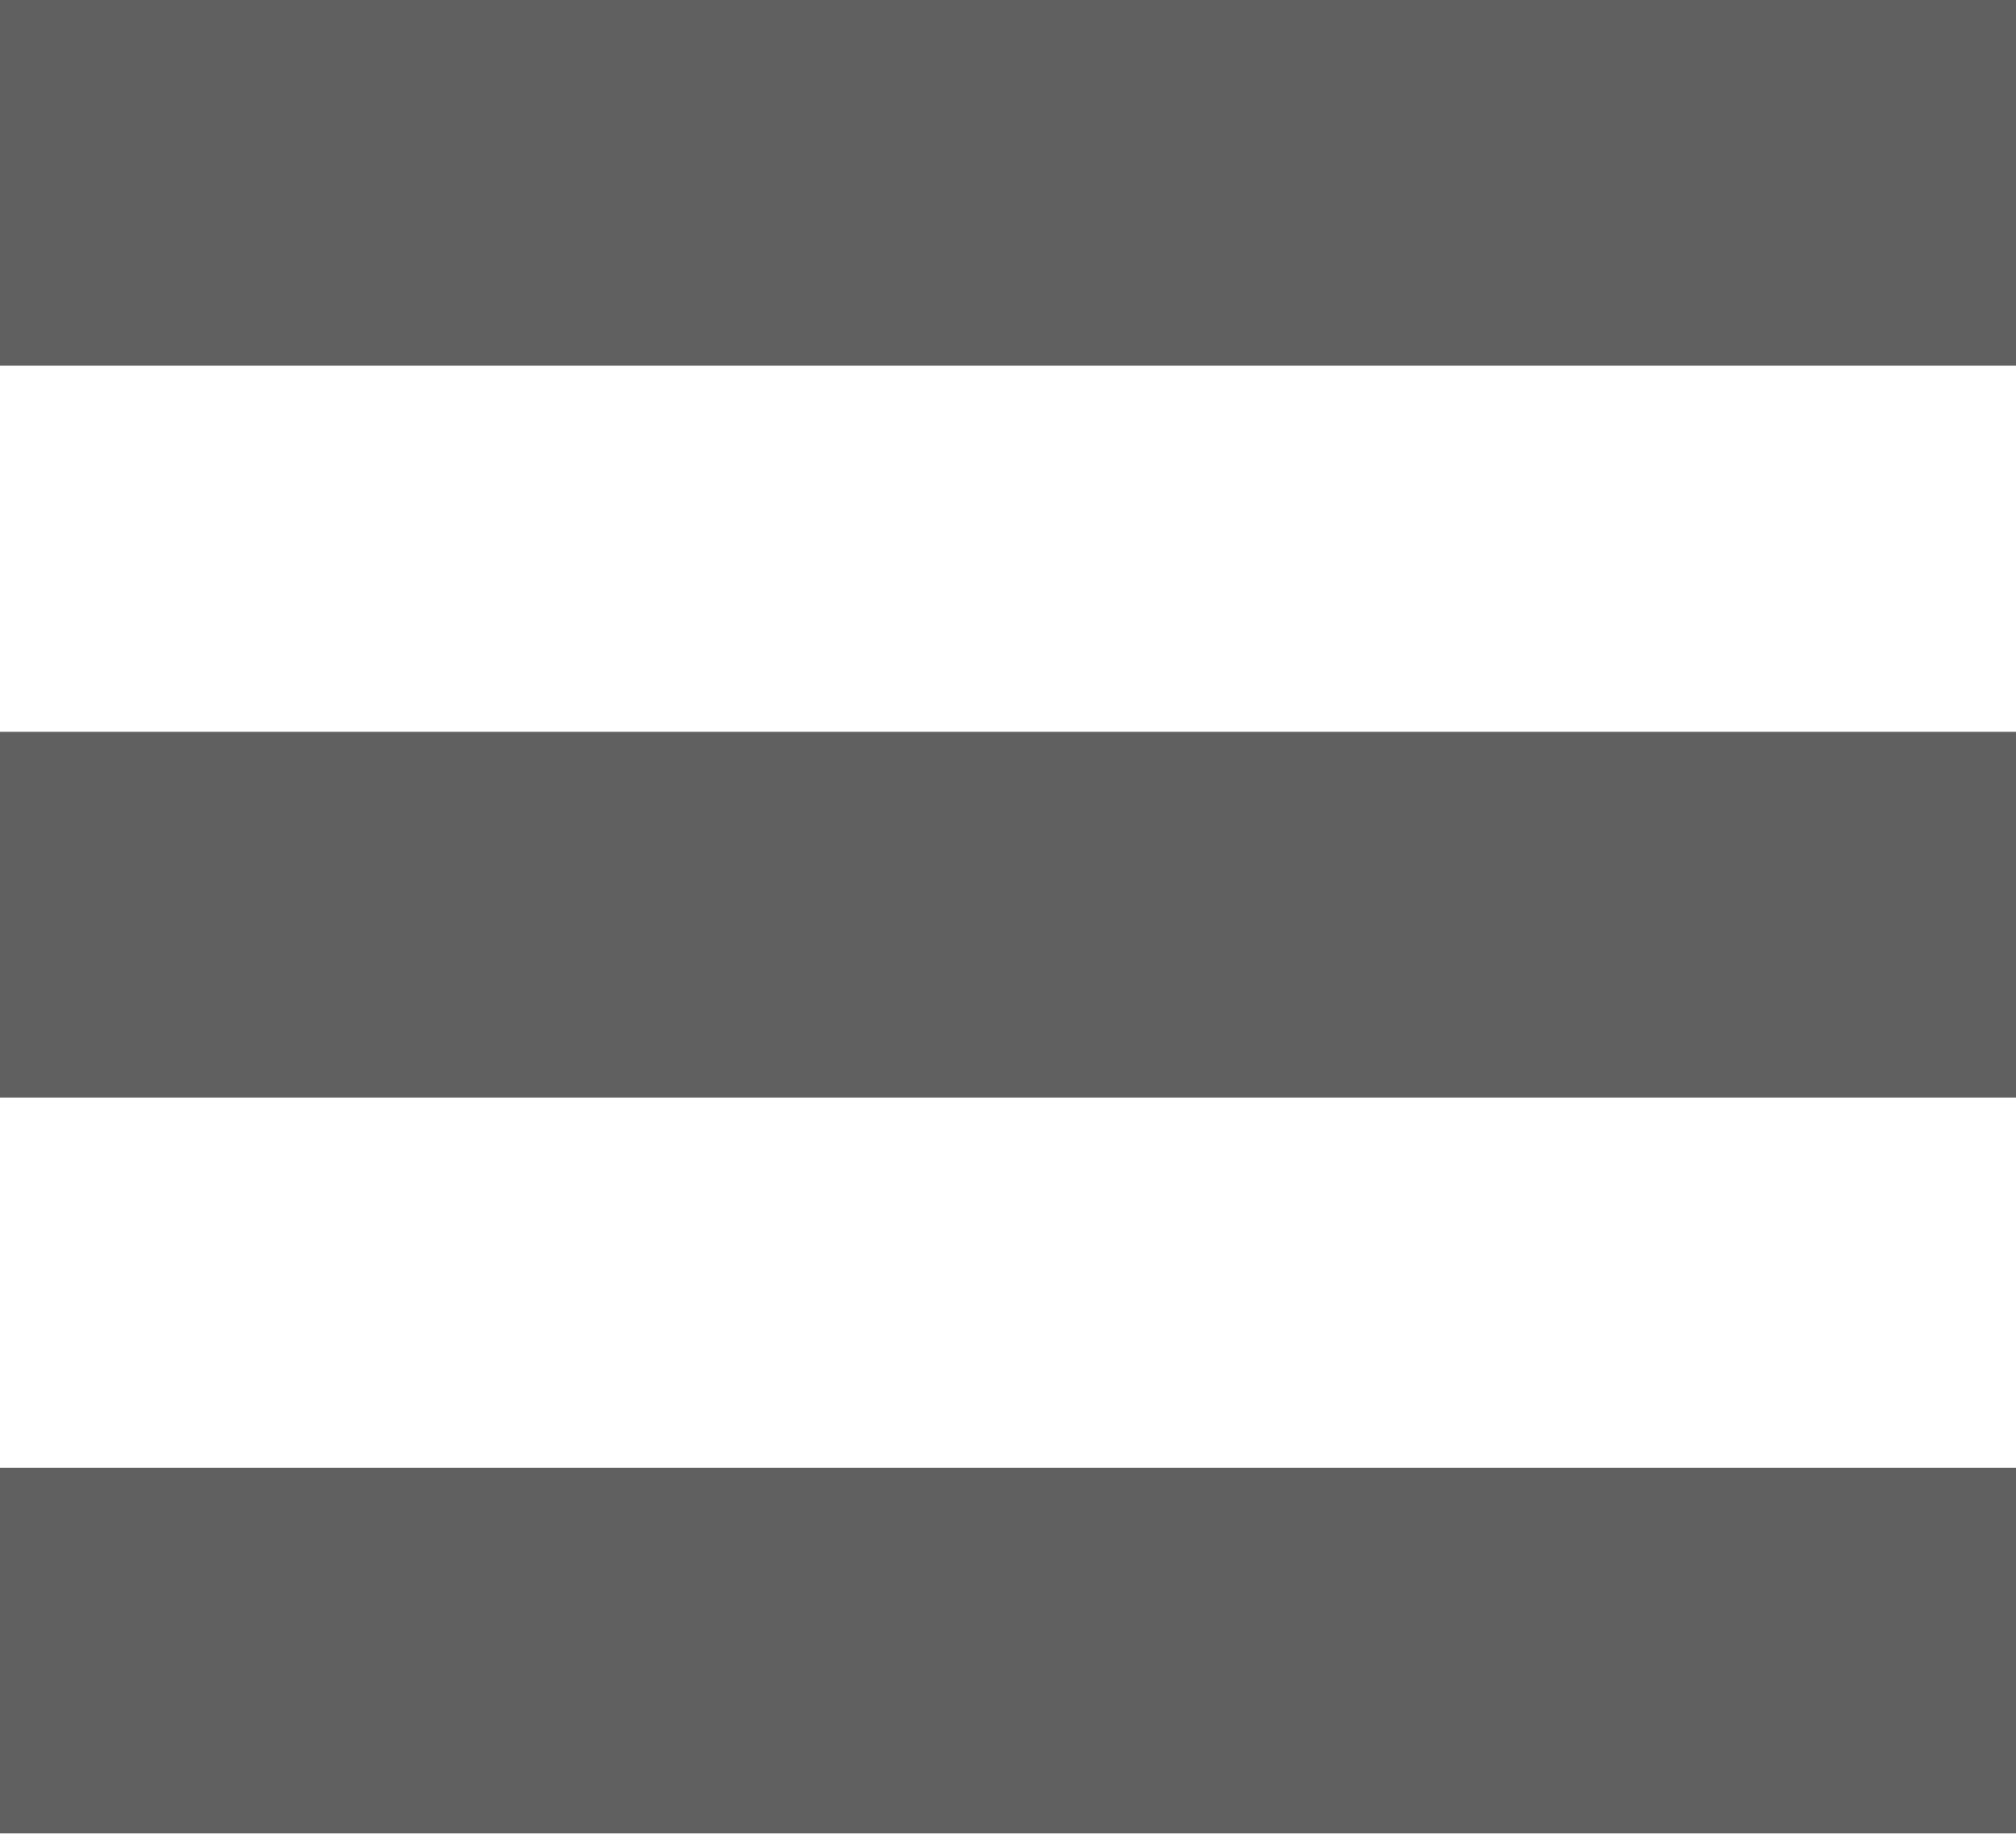 <?xml version="1.0" encoding="UTF-8"?>
<svg id="Capa_1" xmlns="http://www.w3.org/2000/svg" viewBox="0 0 44.77 40.72">
  <defs>
    <style>
      .cls-1 {
        fill: #606060;
      }
    </style>
  </defs>
  <rect class="cls-1" x="18.32" y="-18.32" width="8.12" height="44.77" transform="translate(26.45 -18.32) rotate(90)"/>
  <rect class="cls-1" x="18.32" y="-2.07" width="8.12" height="44.77" transform="translate(42.7 -2.07) rotate(90)"/>
  <rect class="cls-1" x="18.32" y="14.27" width="8.12" height="44.77" transform="translate(59.04 14.27) rotate(90)"/>
</svg>